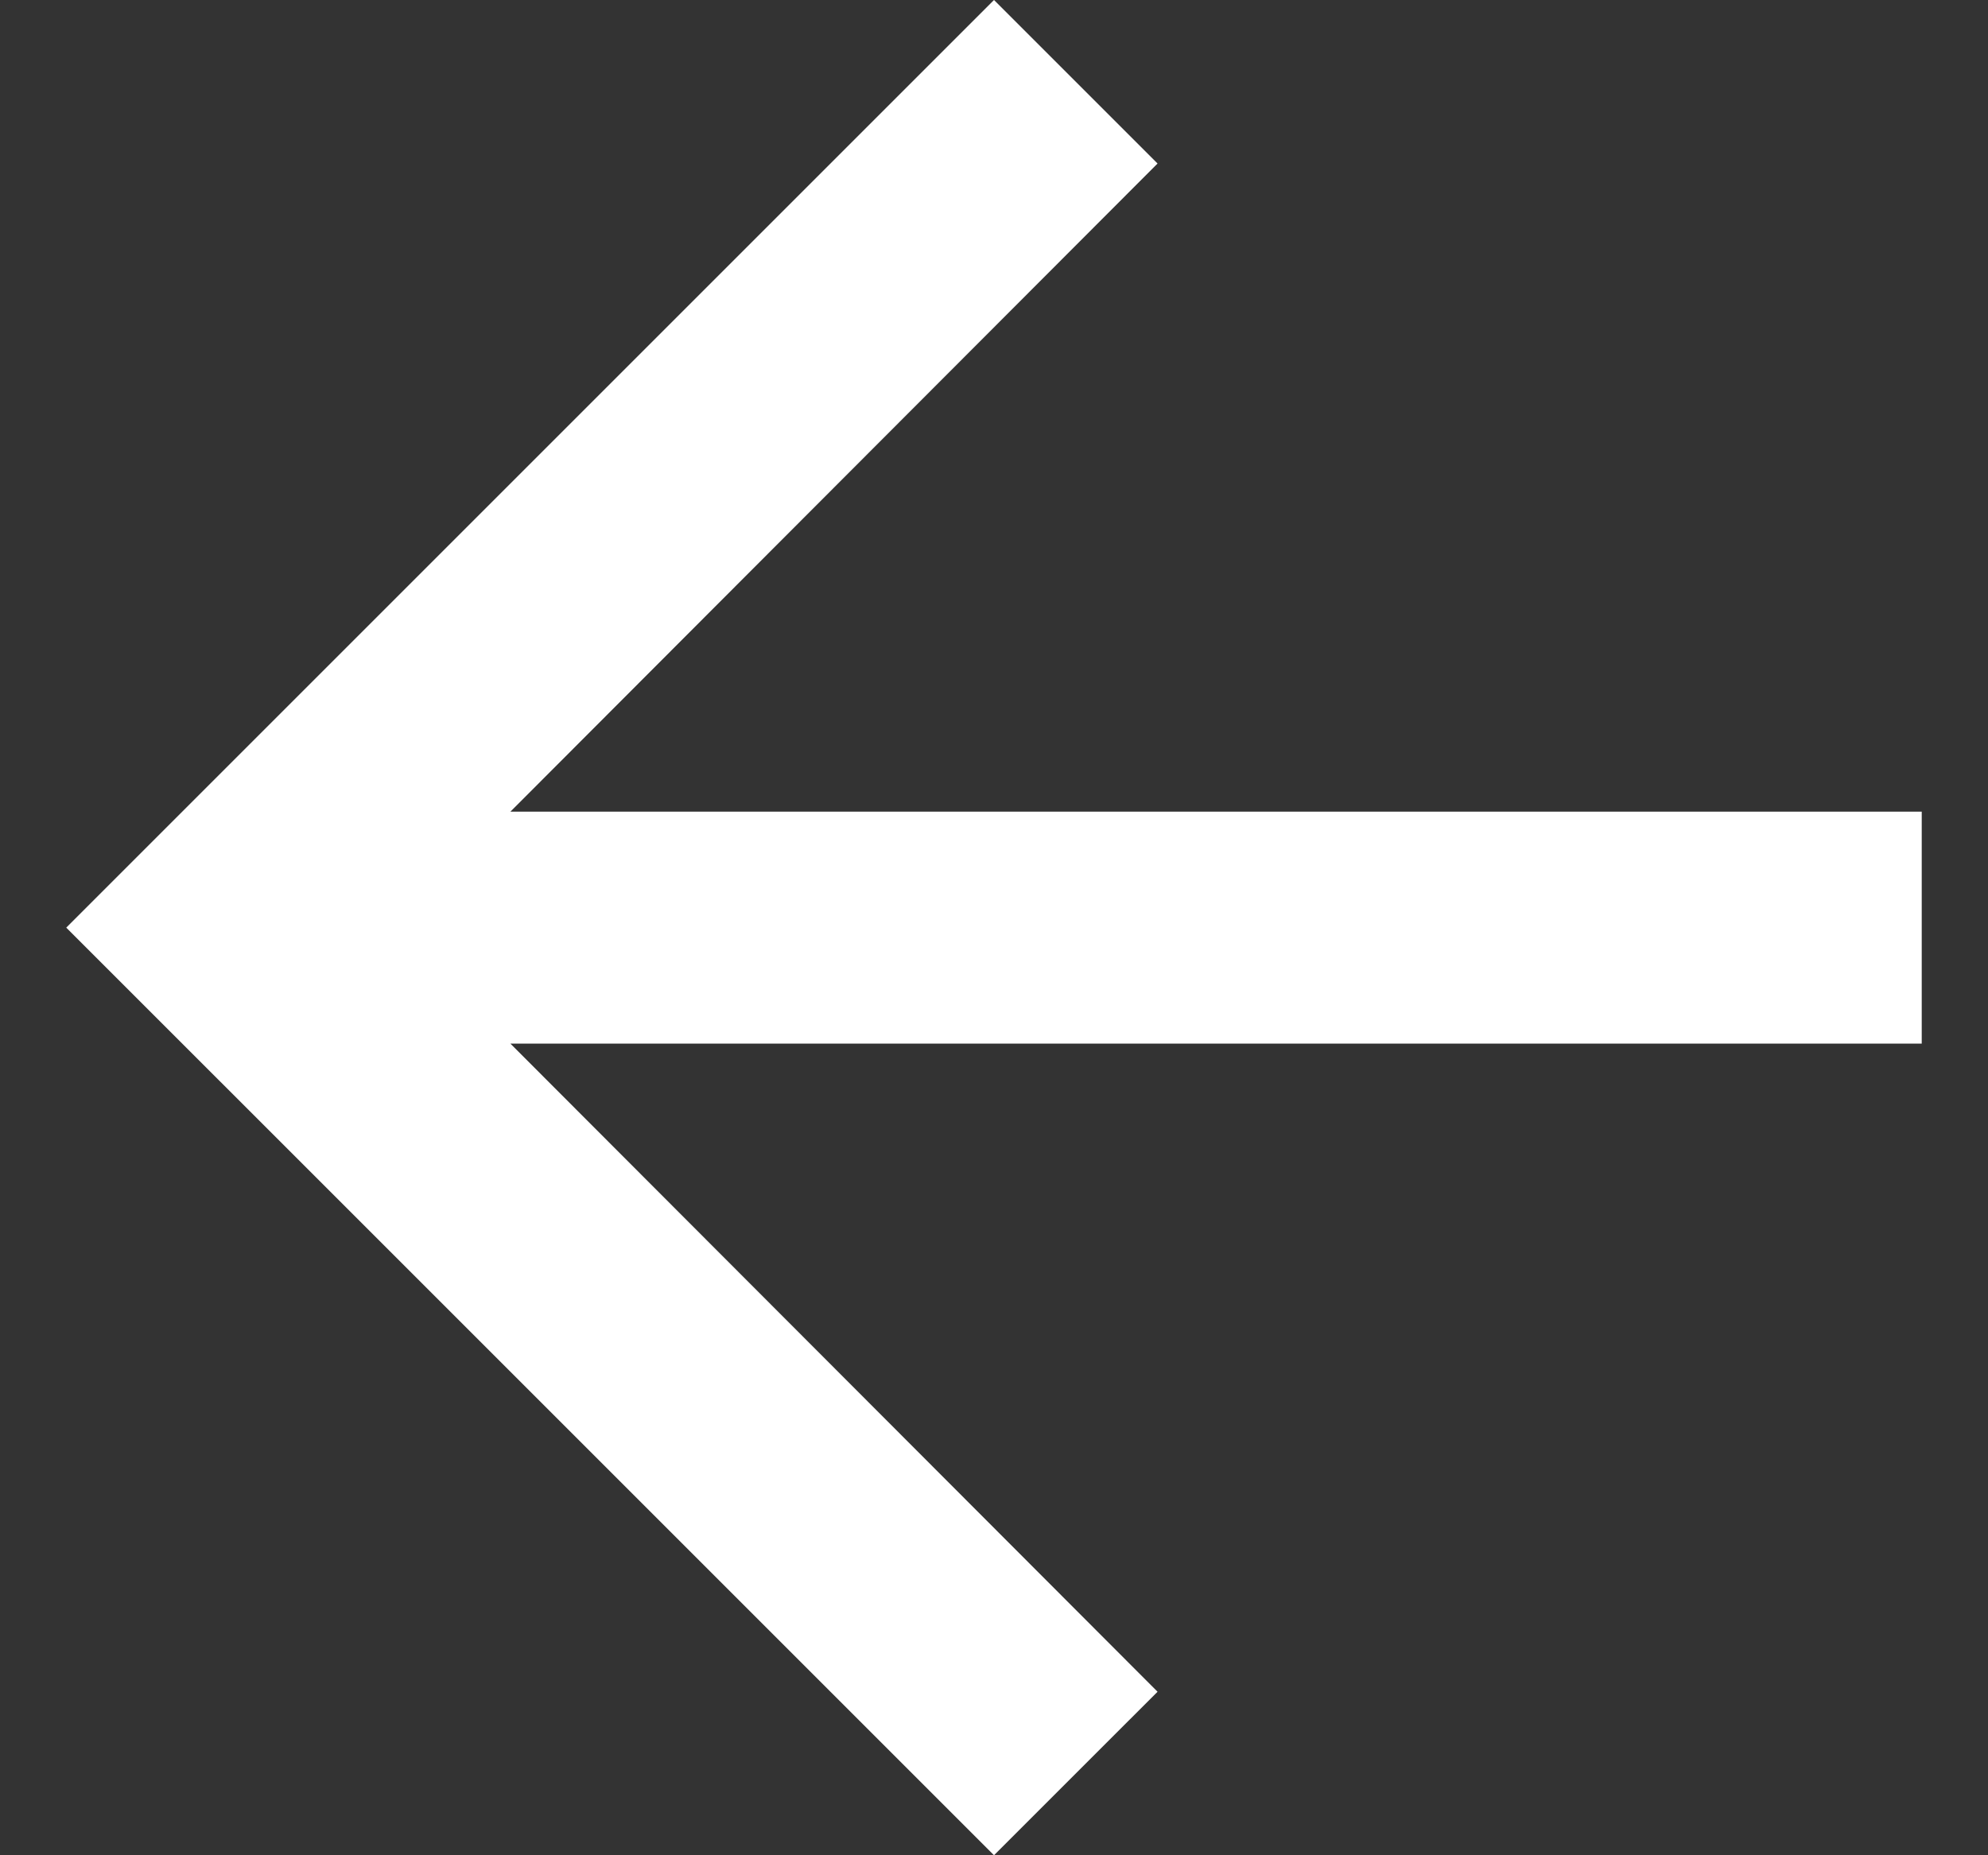 <svg width="15" height="14" viewBox="0 0 15 14" fill="none" xmlns="http://www.w3.org/2000/svg">
<rect x="0" y="0" width="15" height="14" fill="#333333" stroke="none"/>
<path d="M7.5 14L8.734 12.766L3.851 7.875L14.5 7.875L14.5 6.125L3.851 6.125L8.734 1.234L7.5 -6.11959e-07L0.5 7L7.5 14Z" fill="white"/>
</svg>
